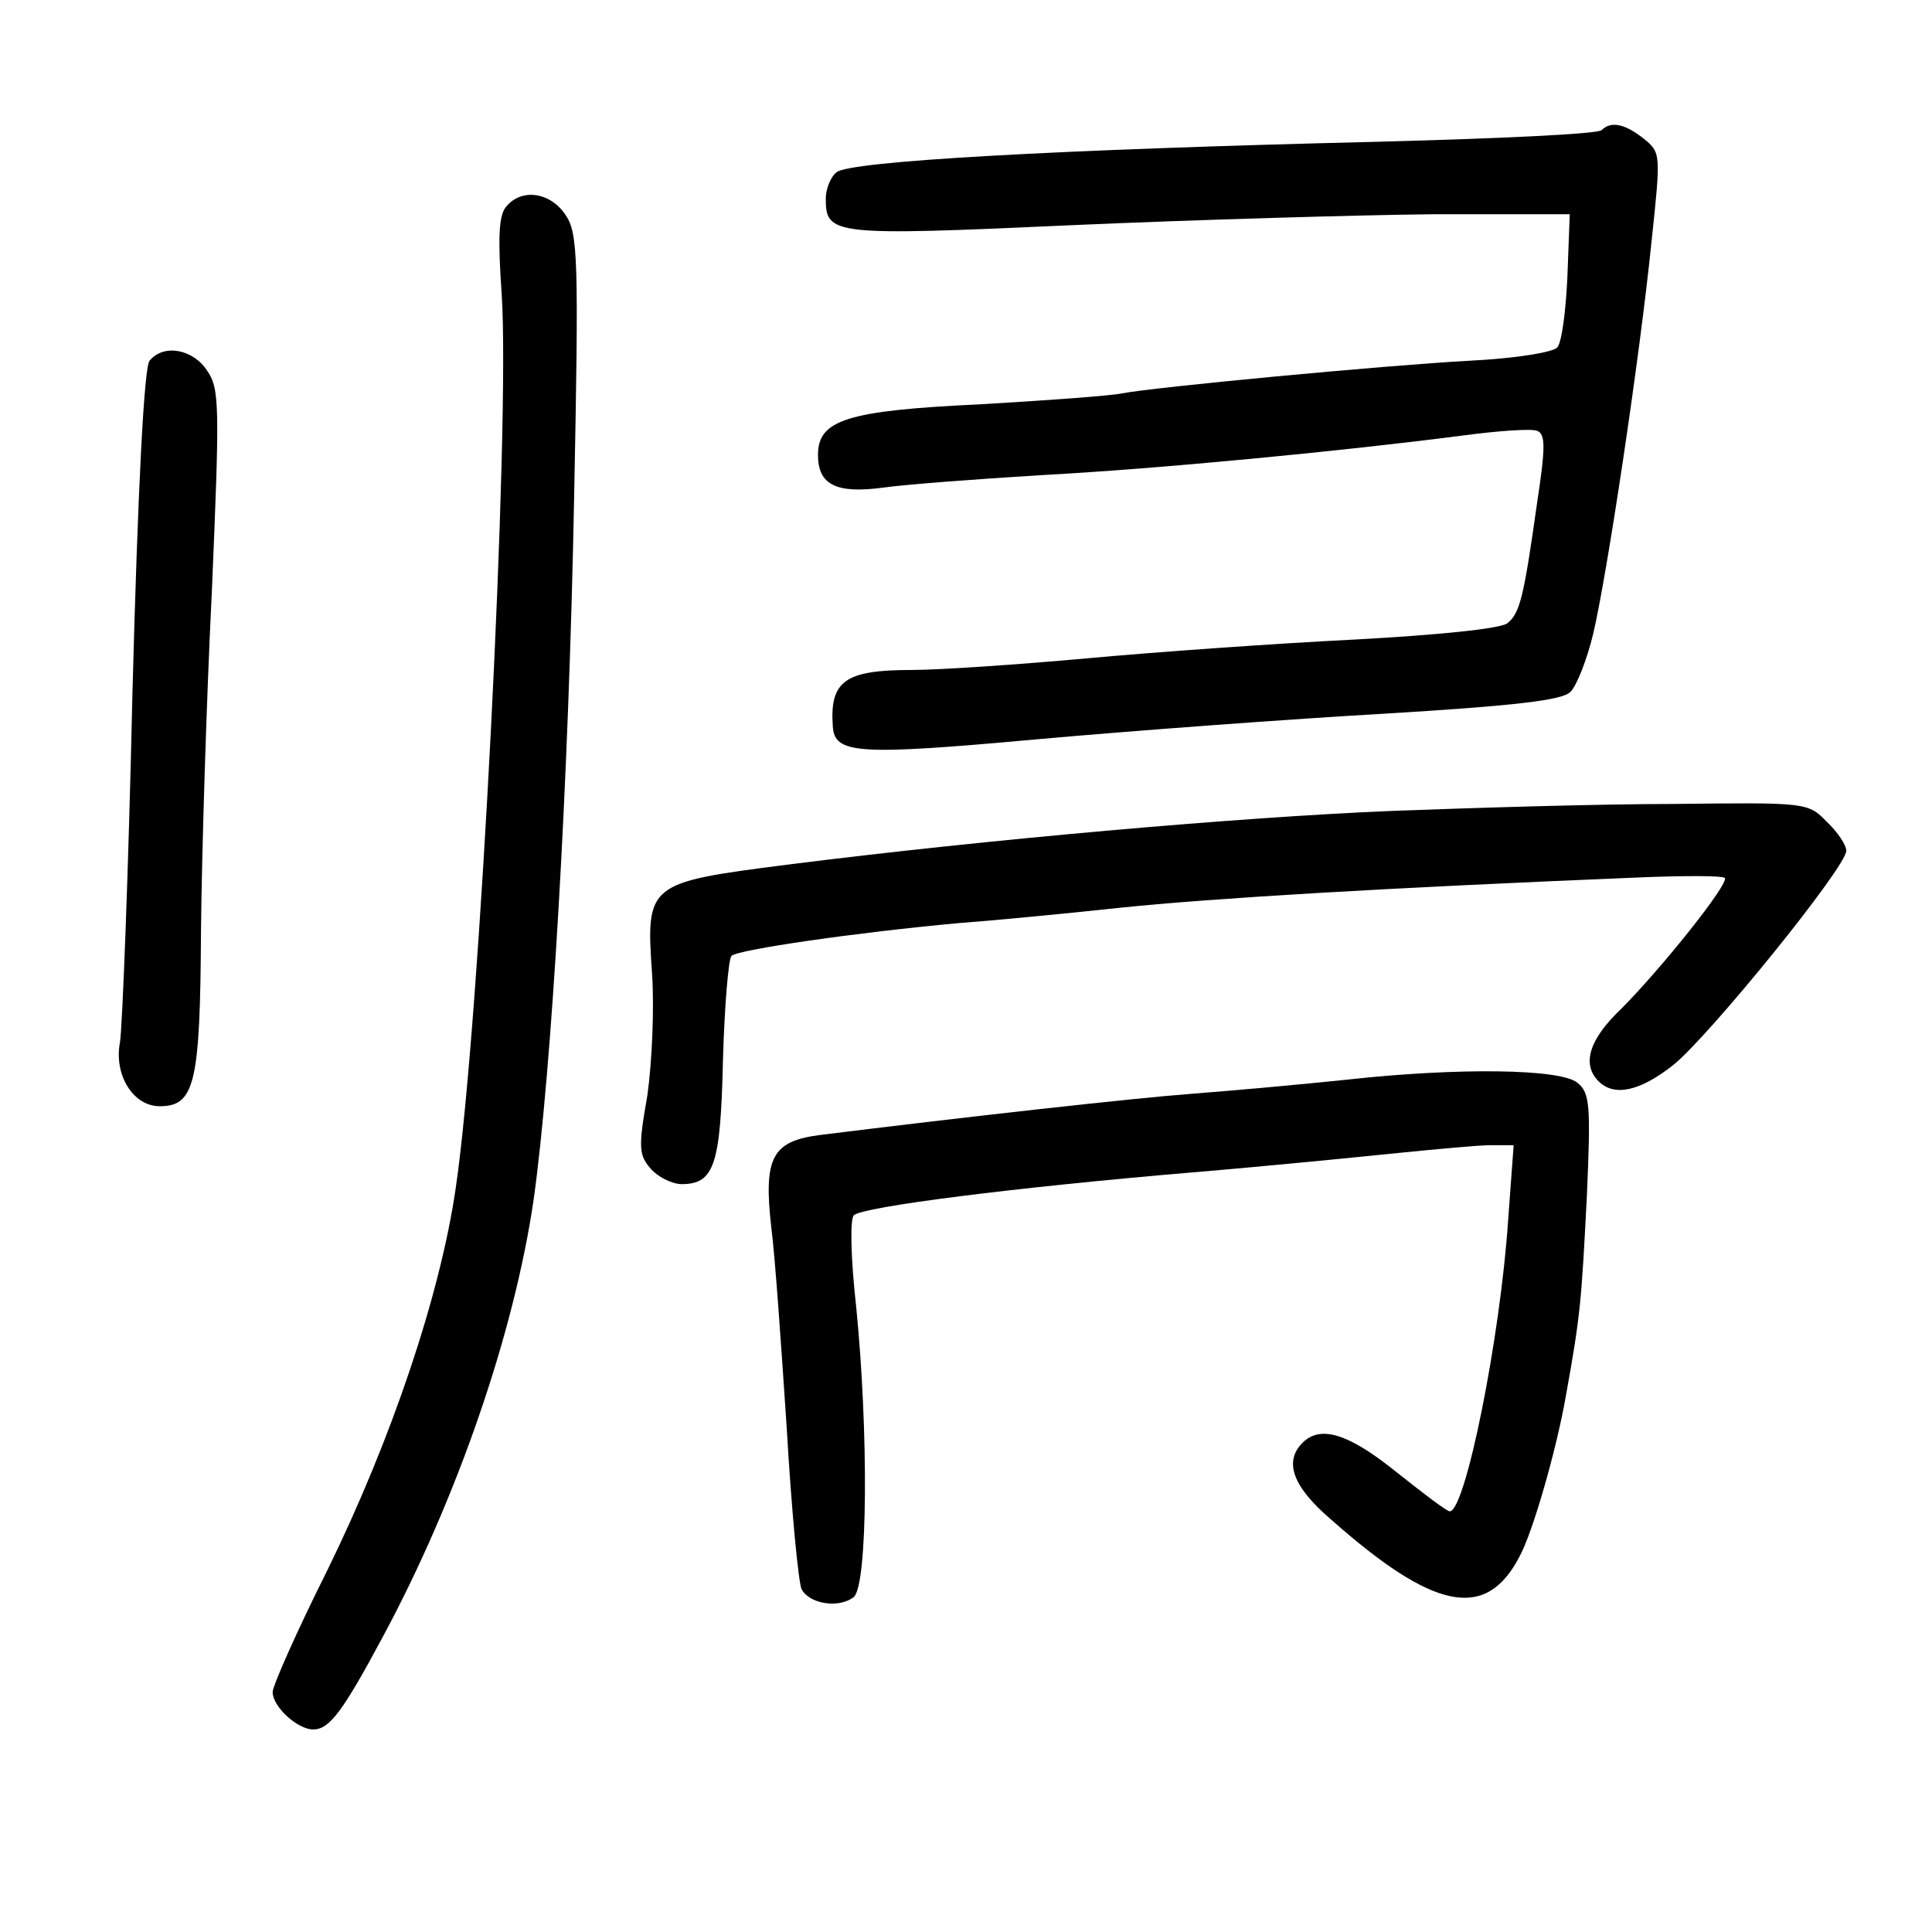 <?xml version="1.0" standalone="no"?>
<!DOCTYPE svg PUBLIC "-//W3C//DTD SVG 20010904//EN"
 "http://www.w3.org/TR/2001/REC-SVG-20010904/DTD/svg10.dtd">
<svg version="1.0" xmlns="http://www.w3.org/2000/svg"
 width="248pt" height="248pt" viewBox="0 0 248 248"
 preserveAspectRatio="xMidYMid meet">
<g transform="translate(0,248) scale(0.1,-0.1)"
fill="#000000" stroke="none">
<path d="M2056 2313 c-4 -5 -134 -11 -289 -15 -414 -10 -676 -25 -693 -39 -8
-6 -14 -22 -14 -34 0 -47 9 -48 317 -34 159 7 367 13 463 14 l175 0 -3 -80
c-2 -43 -7 -84 -13 -91 -5 -6 -52 -14 -112 -17 -110 -6 -406 -34 -447 -42 -14
-3 -96 -9 -182 -14 -171 -8 -208 -20 -208 -65 0 -38 23 -50 83 -42 28 4 120
11 202 16 151 8 389 31 543 51 45 6 88 9 95 6 11 -4 11 -21 0 -93 -17 -121
-22 -141 -38 -154 -9 -7 -87 -15 -197 -21 -101 -5 -255 -16 -342 -24 -88 -8
-190 -15 -226 -15 -85 0 -105 -14 -101 -72 2 -36 31 -38 262 -17 123 11 325
26 448 33 164 10 227 17 237 28 8 8 21 41 29 74 18 76 60 356 75 504 12 113
12 114 -10 132 -24 19 -42 23 -54 11z"/>
<path d="M650 2215 c-10 -11 -11 -41 -6 -113 11 -166 -28 -937 -59 -1147 -20
-138 -83 -324 -165 -491 -39 -78 -70 -148 -70 -156 0 -19 32 -48 52 -48 21 0
38 23 90 120 95 177 168 389 193 560 23 164 45 534 52 902 6 305 5 339 -11
362 -19 29 -56 35 -76 11z"/>
<path d="M192 2017 c-7 -8 -15 -162 -22 -427 -5 -228 -13 -430 -16 -448 -8
-42 17 -82 51 -82 45 0 52 29 53 225 1 99 7 296 14 437 10 236 10 259 -6 282
-18 28 -56 35 -74 13z"/>
<path d="M1785 1439 c-193 -8 -514 -36 -775 -69 -179 -23 -181 -24 -173 -140
3 -44 0 -113 -6 -156 -12 -68 -11 -77 5 -95 9 -10 27 -19 39 -19 42 0 50 25
53 159 2 69 7 130 11 134 8 8 160 30 291 42 41 3 136 12 210 20 118 12 330 25
672 39 53 2 99 2 102 -1 6 -7 -82 -117 -133 -168 -41 -39 -51 -71 -29 -93 20
-20 53 -13 96 21 46 37 222 254 222 275 0 7 -11 24 -25 37 -24 25 -26 25 -197
23 -95 0 -258 -5 -363 -9z"/>
<path d="M1728 1094 c-57 -6 -146 -14 -198 -18 -79 -6 -293 -30 -478 -53 -61
-8 -72 -29 -62 -118 5 -38 13 -155 20 -260 6 -104 15 -197 19 -205 10 -19 48
-25 67 -10 18 16 19 213 3 373 -7 62 -8 112 -3 117 11 11 209 36 434 55 96 8
216 20 265 25 50 5 103 10 119 10 l29 0 -7 -95 c-10 -152 -55 -375 -75 -375
-4 0 -34 23 -68 50 -62 50 -98 61 -121 38 -24 -24 -13 -56 36 -98 132 -117
199 -131 242 -49 17 30 48 138 60 207 19 105 20 122 27 257 5 116 4 132 -12
145 -21 18 -152 20 -297 4z"/>
</g>
</svg>
